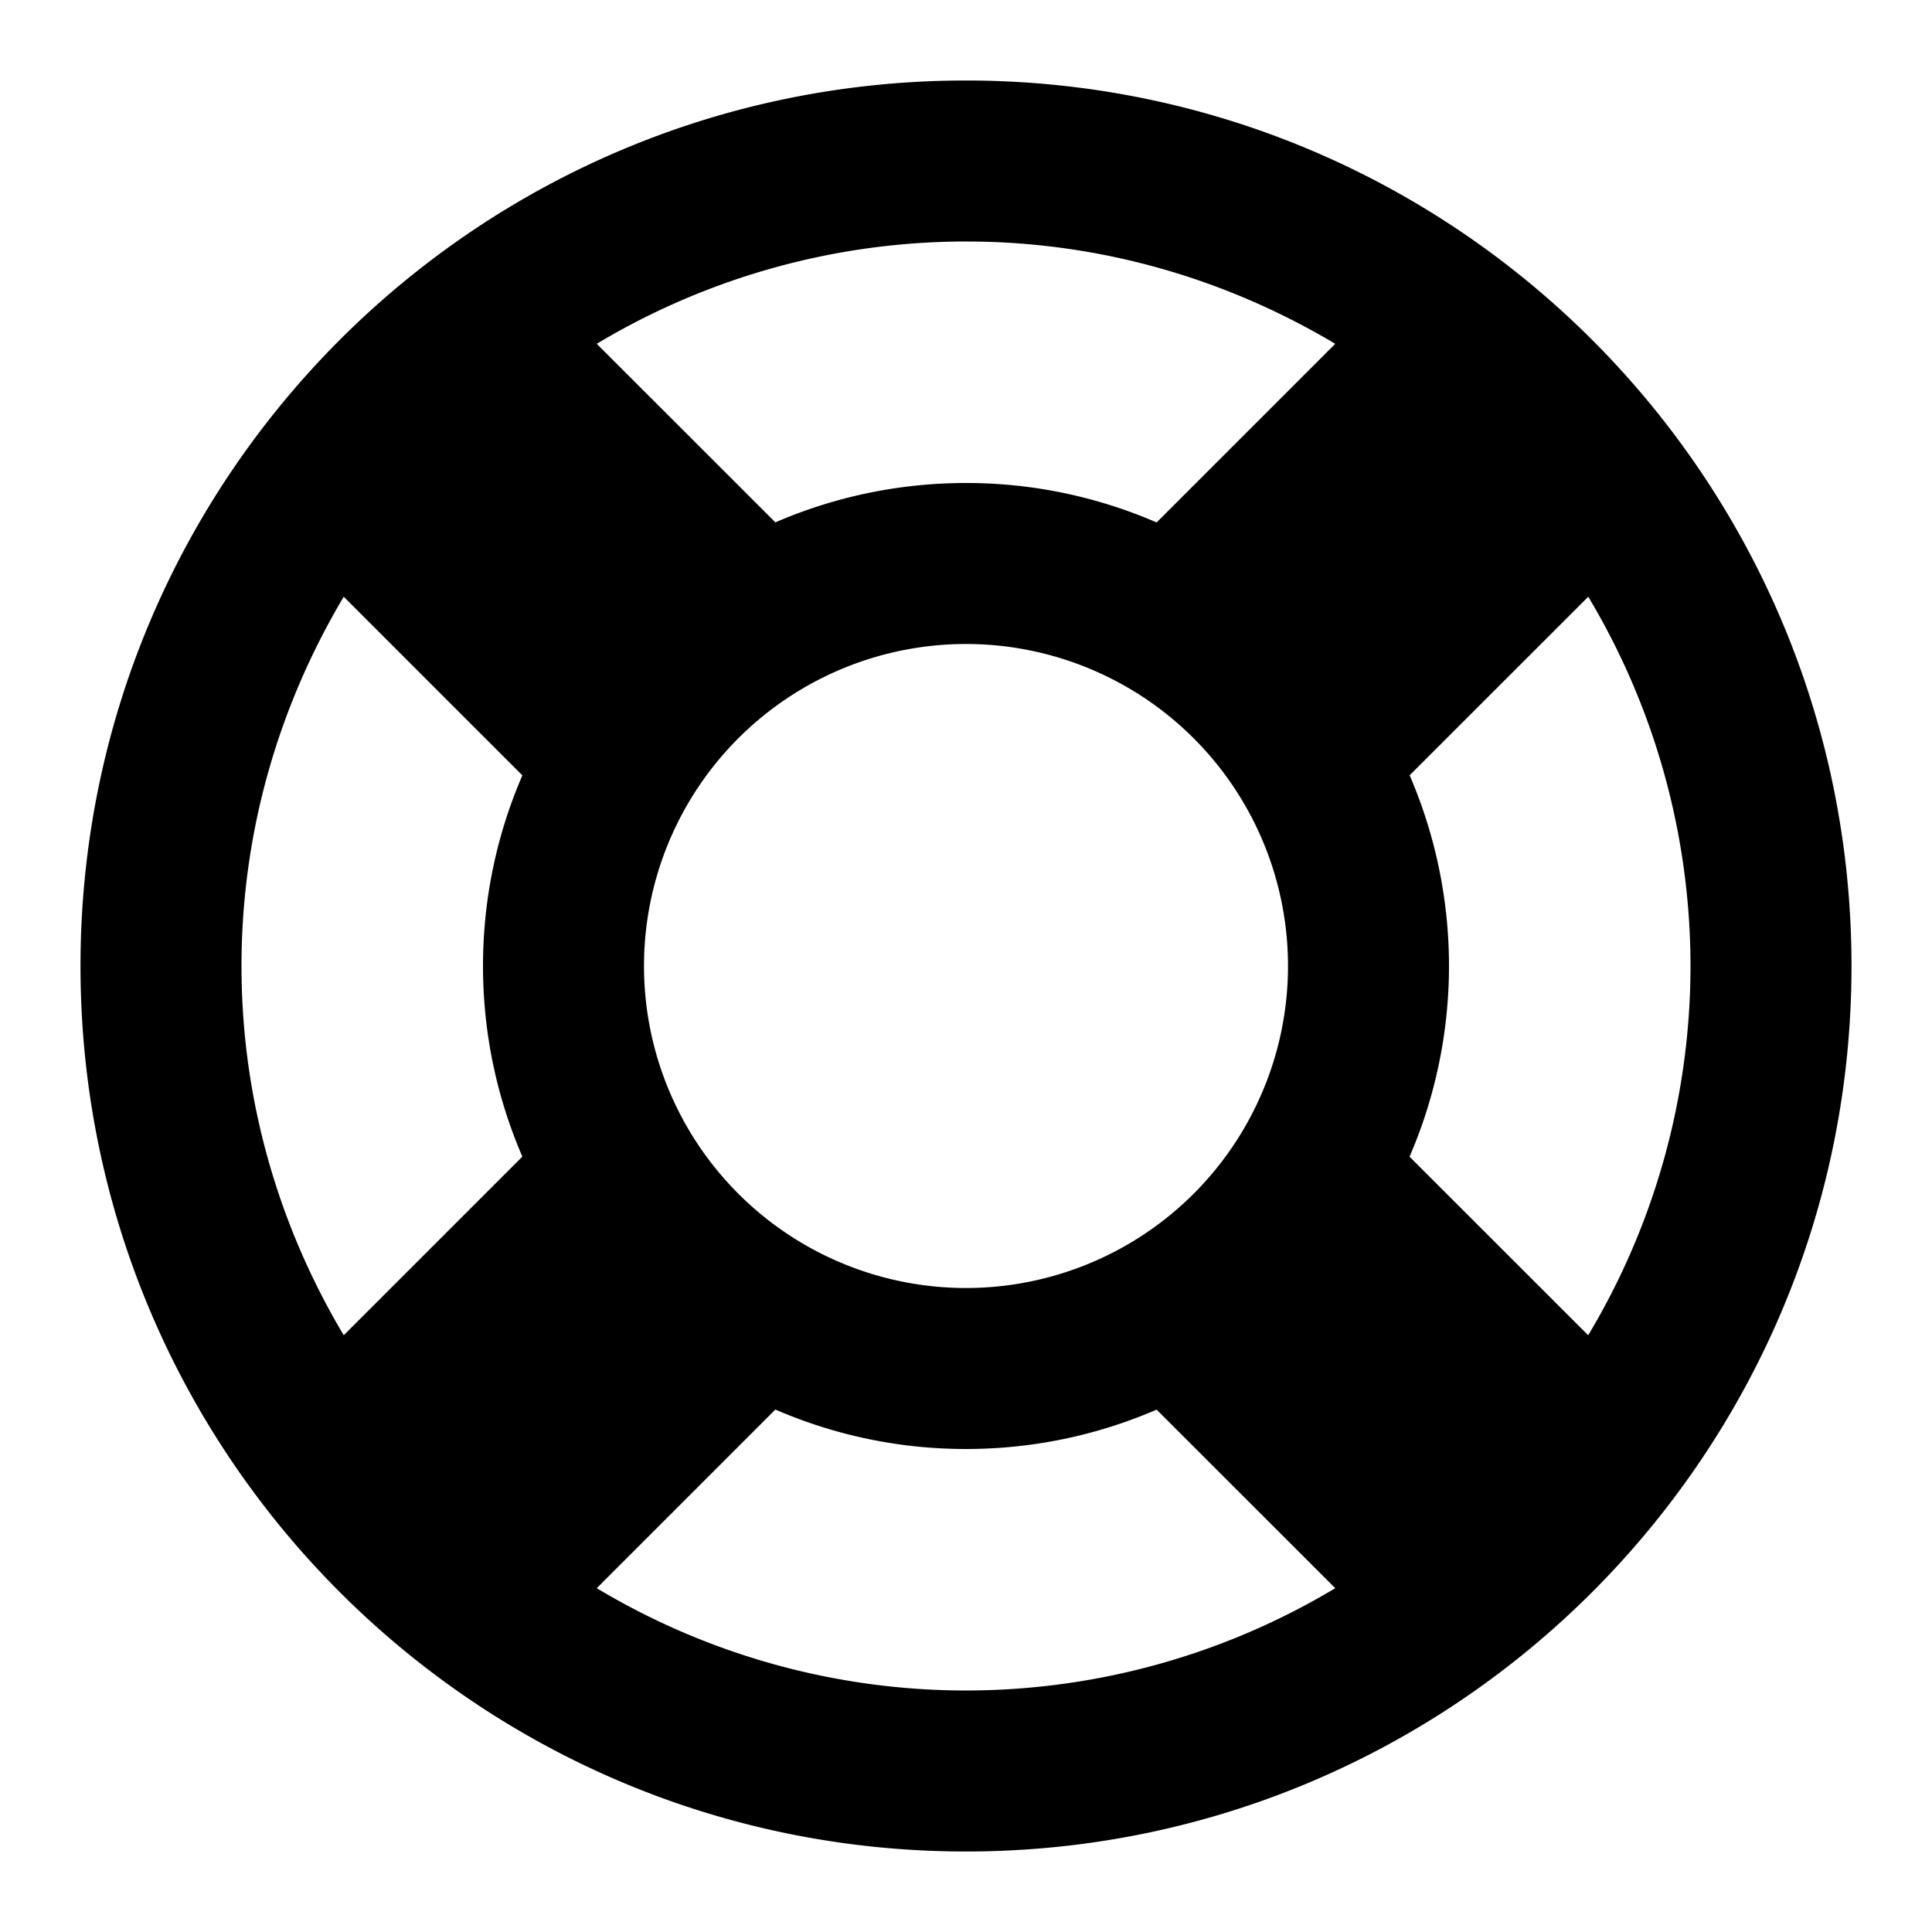<svg xmlns="http://www.w3.org/2000/svg" viewBox="0 0 24 24"><path d="M12 1C5.924 1 1 5.924 1 12s4.924 11 11 11c6.074 0 11-4.924 11-11S18.074 1 12 1zm9 11a8.925 8.925 0 0 1-1.271 4.587l-2.219-2.218a5.978 5.978 0 0 0 .001-4.738l2.219-2.218A8.934 8.934 0 0 1 21 12zM4.27 16.587C3.469 15.242 3 13.676 3 12s.469-3.242 1.27-4.587l2.219 2.219C6.175 10.359 6 11.159 6 12s.175 1.641.489 2.368L4.27 16.587zM8 12a4 4 0 1 1 8 0 4 4 0 0 1-8 0zm8.587-7.729L14.368 6.49A5.94 5.94 0 0 0 12 6c-.841 0-1.641.175-2.368.489L7.413 4.271A8.928 8.928 0 0 1 12 3c1.677 0 3.241.469 4.587 1.271zM7.413 19.729l2.219-2.219A5.94 5.94 0 0 0 12 18c.841 0 1.641-.175 2.368-.489l2.219 2.218A8.928 8.928 0 0 1 12 21a8.928 8.928 0 0 1-4.587-1.271z"/></svg>